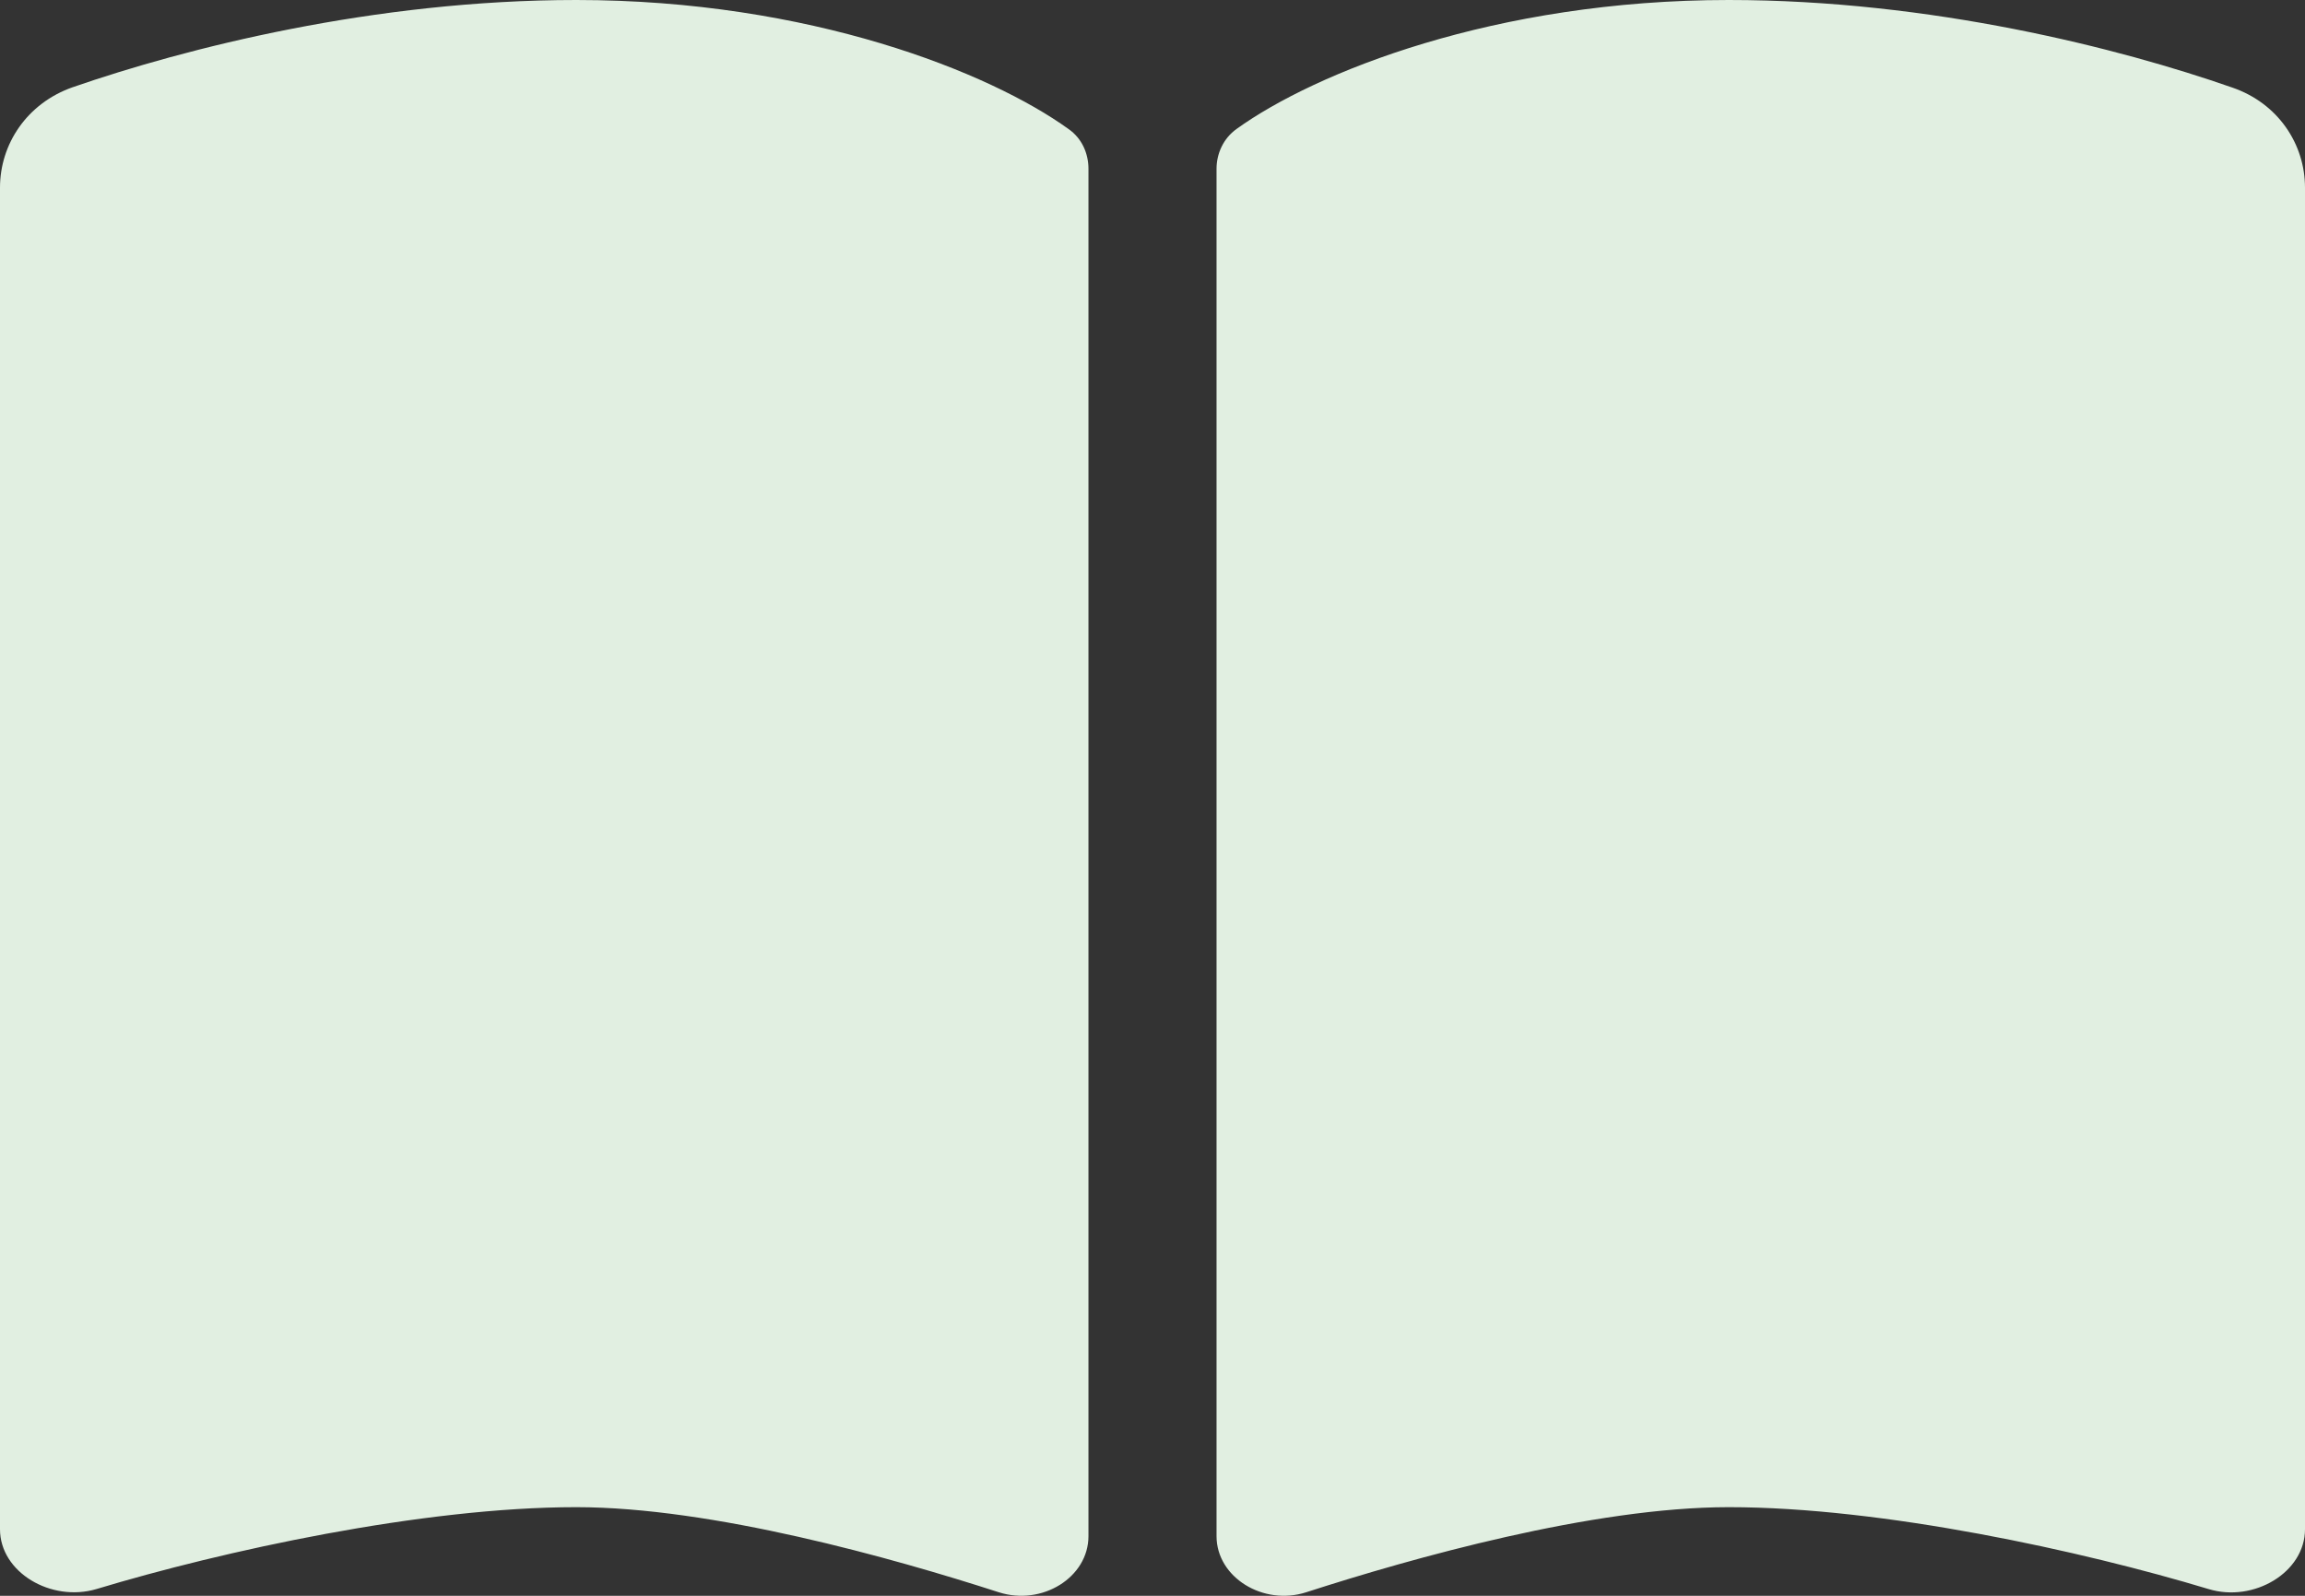 <svg width="65" height="45" viewBox="0 0 65 45" fill="none" xmlns="http://www.w3.org/2000/svg">
<rect x="0" y="0" width="65" height="45" fill="#333333" stroke="none"/>
<path d="M28.167 44.901C29.385 45.29 30.694 44.483 30.694 43.318V4.761C30.694 4.332 30.514 3.903 30.13 3.637C27.918 2.043 22.84 0 16.25 0C10.551 0 5.225 1.359 2.043 2.462C0.767 2.912 0 4.056 0 5.292V43.124C0 44.34 1.444 45.188 2.72 44.81C6.274 43.737 11.905 42.501 16.25 42.501C20.076 42.501 25.165 43.931 28.167 44.901ZM36.833 44.901C39.835 43.931 44.925 42.501 48.75 42.501C53.095 42.501 58.726 43.737 62.28 44.81C63.556 45.198 65 44.34 65 43.124V5.292C65 4.056 64.233 2.912 62.958 2.472C59.775 1.359 54.449 0 48.75 0C42.16 0 37.082 2.043 34.87 3.637C34.497 3.903 34.306 4.332 34.306 4.761V43.318C34.306 44.483 35.626 45.29 36.833 44.901Z" fill="#E1EFE1"/>
</svg>
